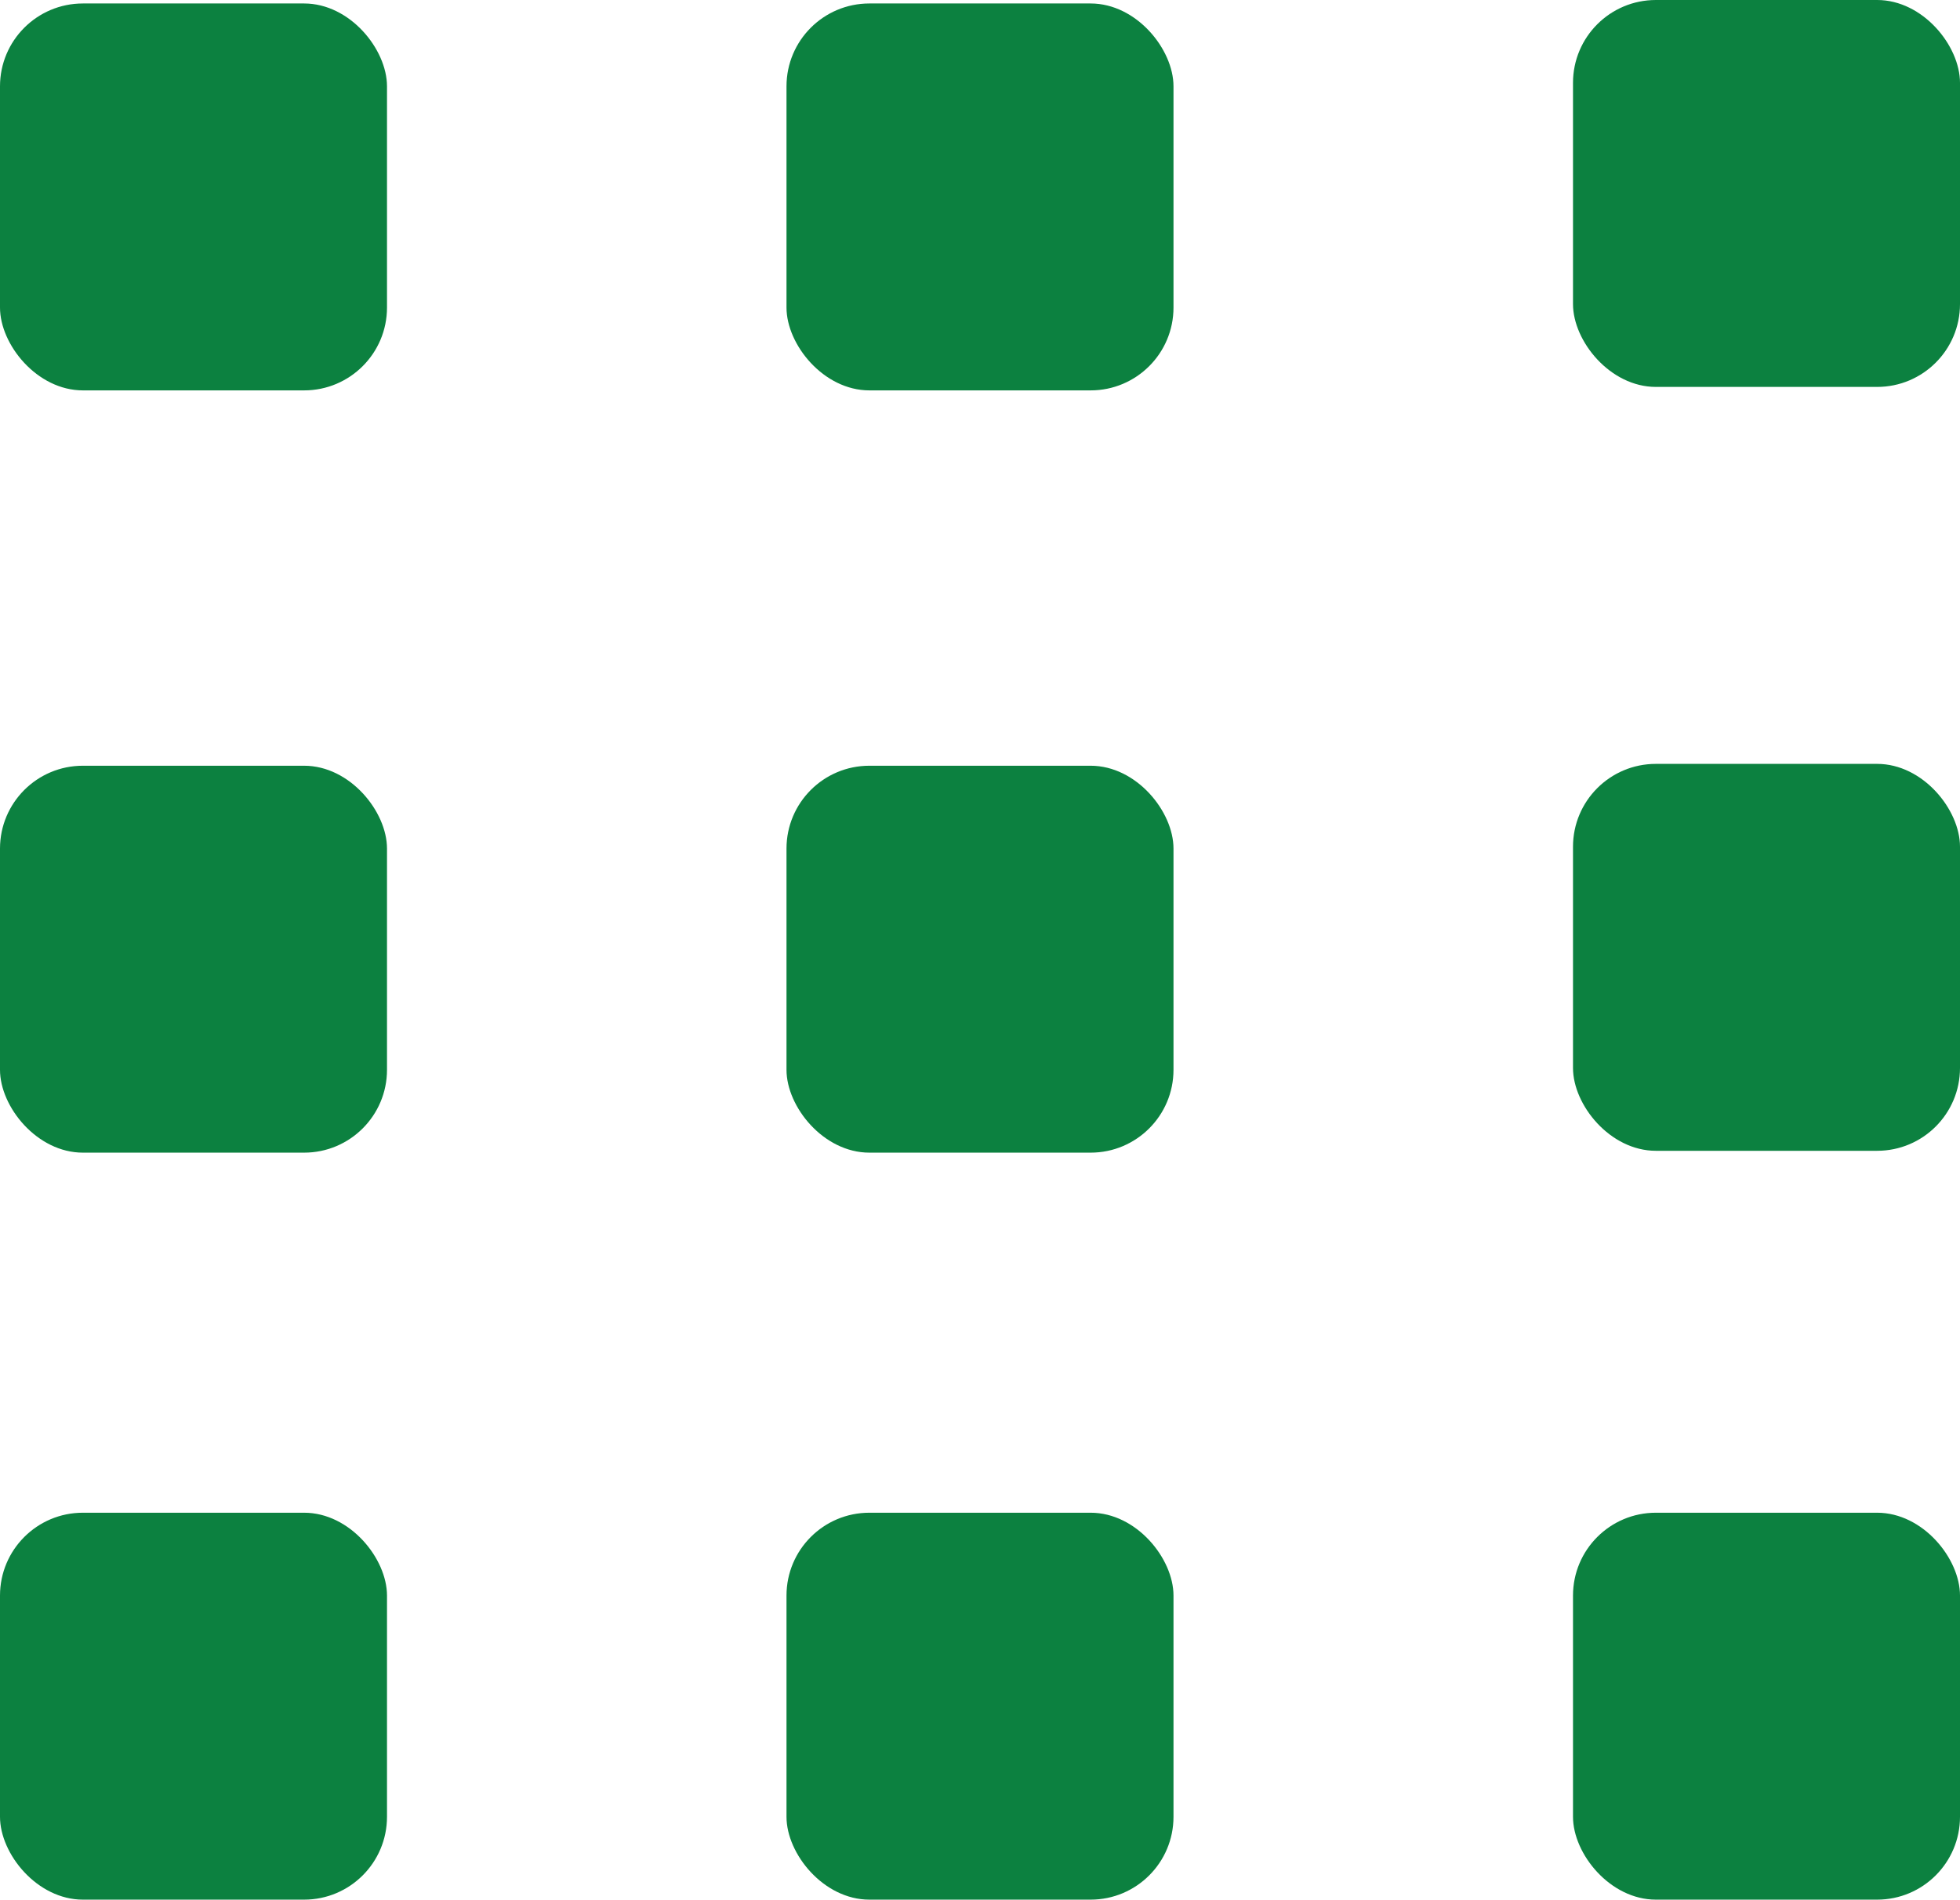 <svg id="Layer_1" data-name="Layer 1" xmlns="http://www.w3.org/2000/svg" viewBox="0 0 84.68 82.09"><defs><style>.cls-1{fill:#0c8140;}</style></defs><rect class="cls-1" y="0.15" width="16.72" height="16.72" rx="3.58"/><rect class="cls-1" x="33.98" y="0.15" width="16.72" height="16.72" rx="3.58"/><rect class="cls-1" x="67.96" width="16.72" height="16.72" rx="3.58"/><rect class="cls-1" y="33.09" width="16.72" height="16.72" rx="3.58"/><rect class="cls-1" x="33.98" y="33.09" width="16.72" height="16.72" rx="3.58"/><rect class="cls-1" x="67.96" y="33.01" width="16.72" height="16.72" rx="3.58"/><rect class="cls-1" y="65.37" width="16.72" height="16.72" rx="3.58"/><rect class="cls-1" x="33.98" y="65.37" width="16.72" height="16.72" rx="3.58"/><rect class="cls-1" x="67.96" y="65.37" width="16.72" height="16.72" rx="3.58"/></svg>